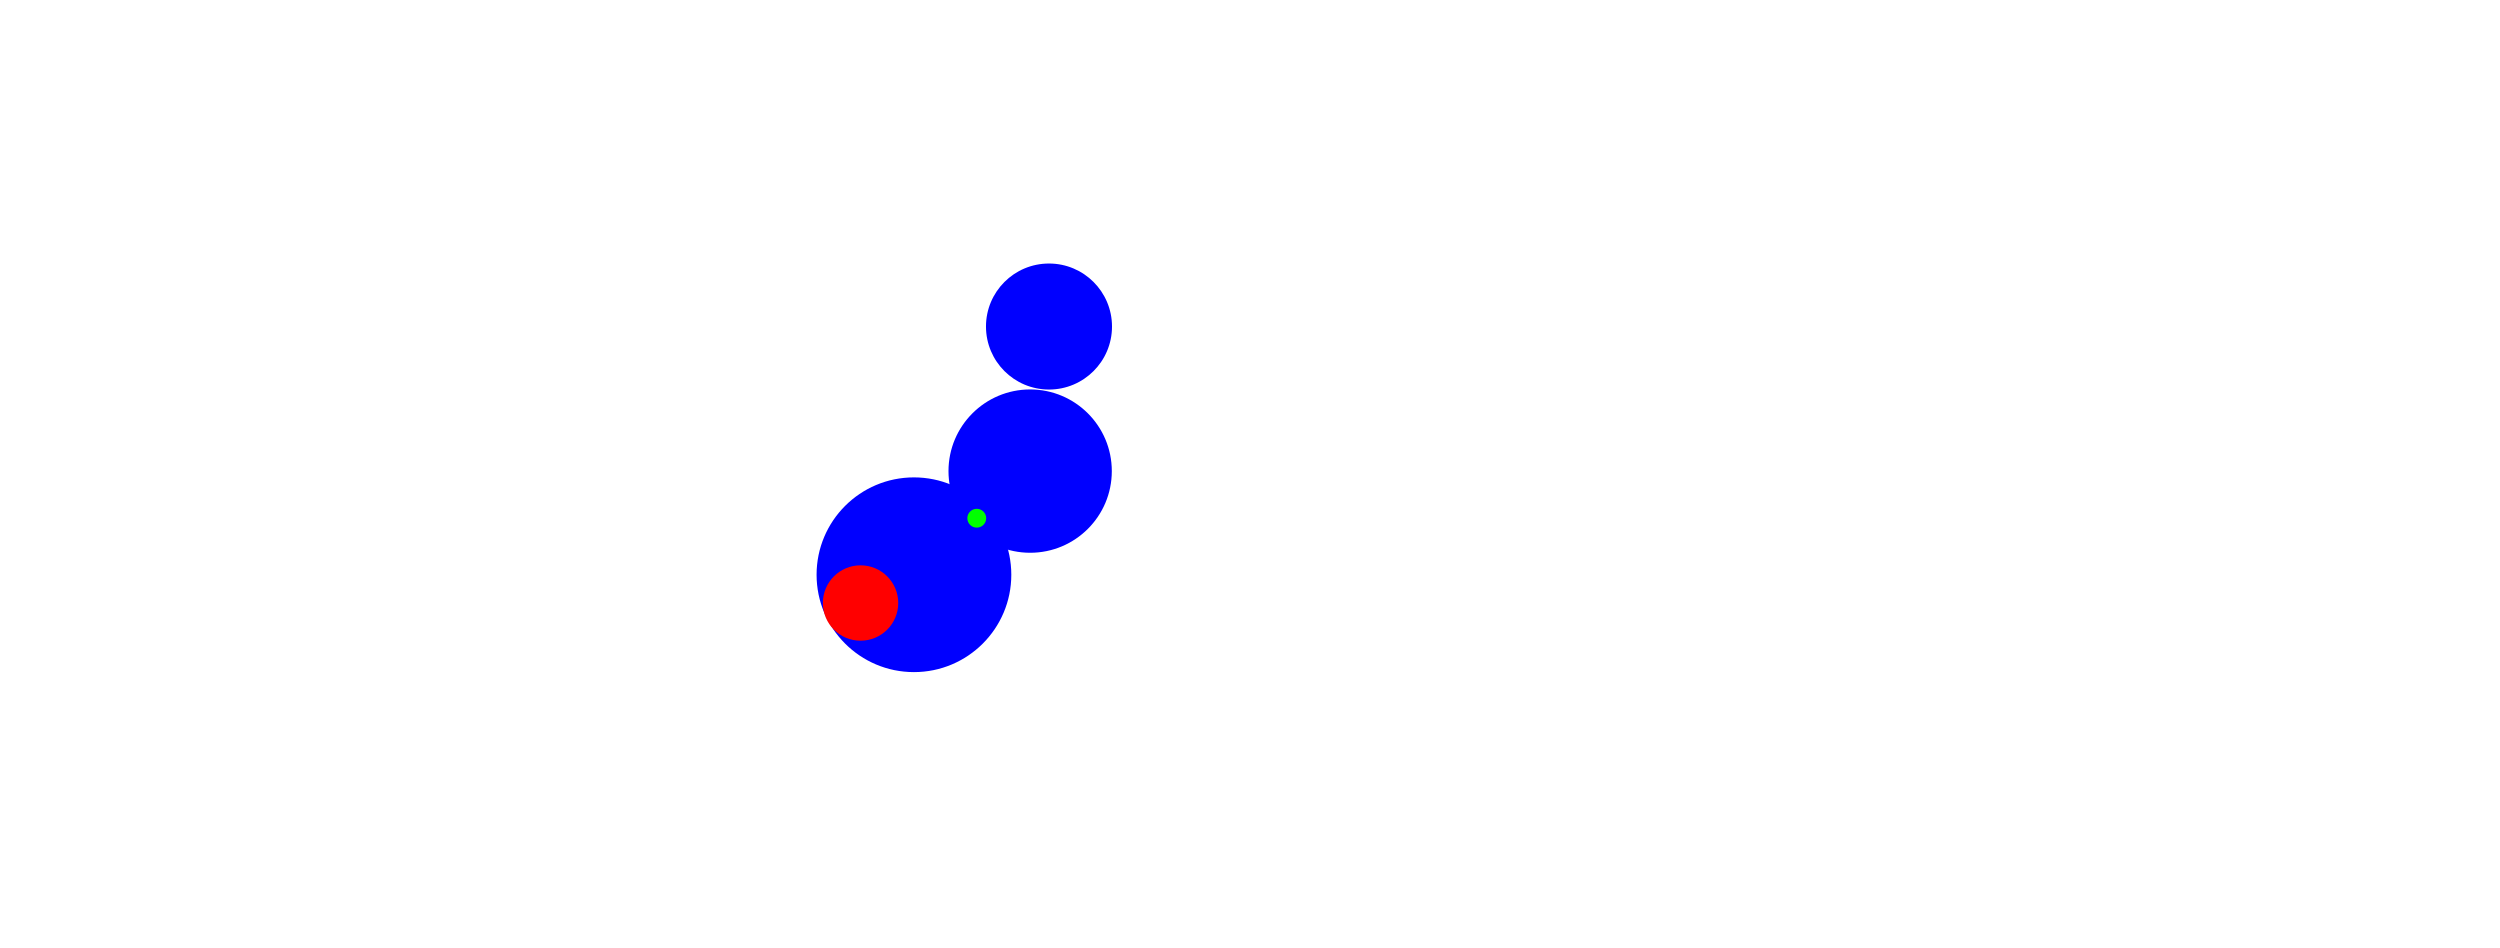 <svg id="feesh_copy" data-name="feesh copy" xmlns="http://www.w3.org/2000/svg" width="398" height="151" viewBox="0 0 398 151">
  <defs>
    <style>
      .cls-1 {
        fill: blue;
      }

      .cls-2 {
        fill: red;
      }

      .cls-3 {
        fill: lime;
      }
    </style>
  </defs>
  <circle id="Collision1" class="cls-1" cx="145.5" cy="91.5" r="15.5"/>
  <circle id="Collision2" class="cls-1" cx="164" cy="75" r="13"/>
  <circle id="Collision3" class="cls-1" cx="167" cy="51.984" r="10.031"/>
  <circle id="Head" class="cls-2" cx="137" cy="96" r="6"/>
  <circle id="CoM" class="cls-3" cx="155.5" cy="82.5" r="1.5"/>
</svg>
